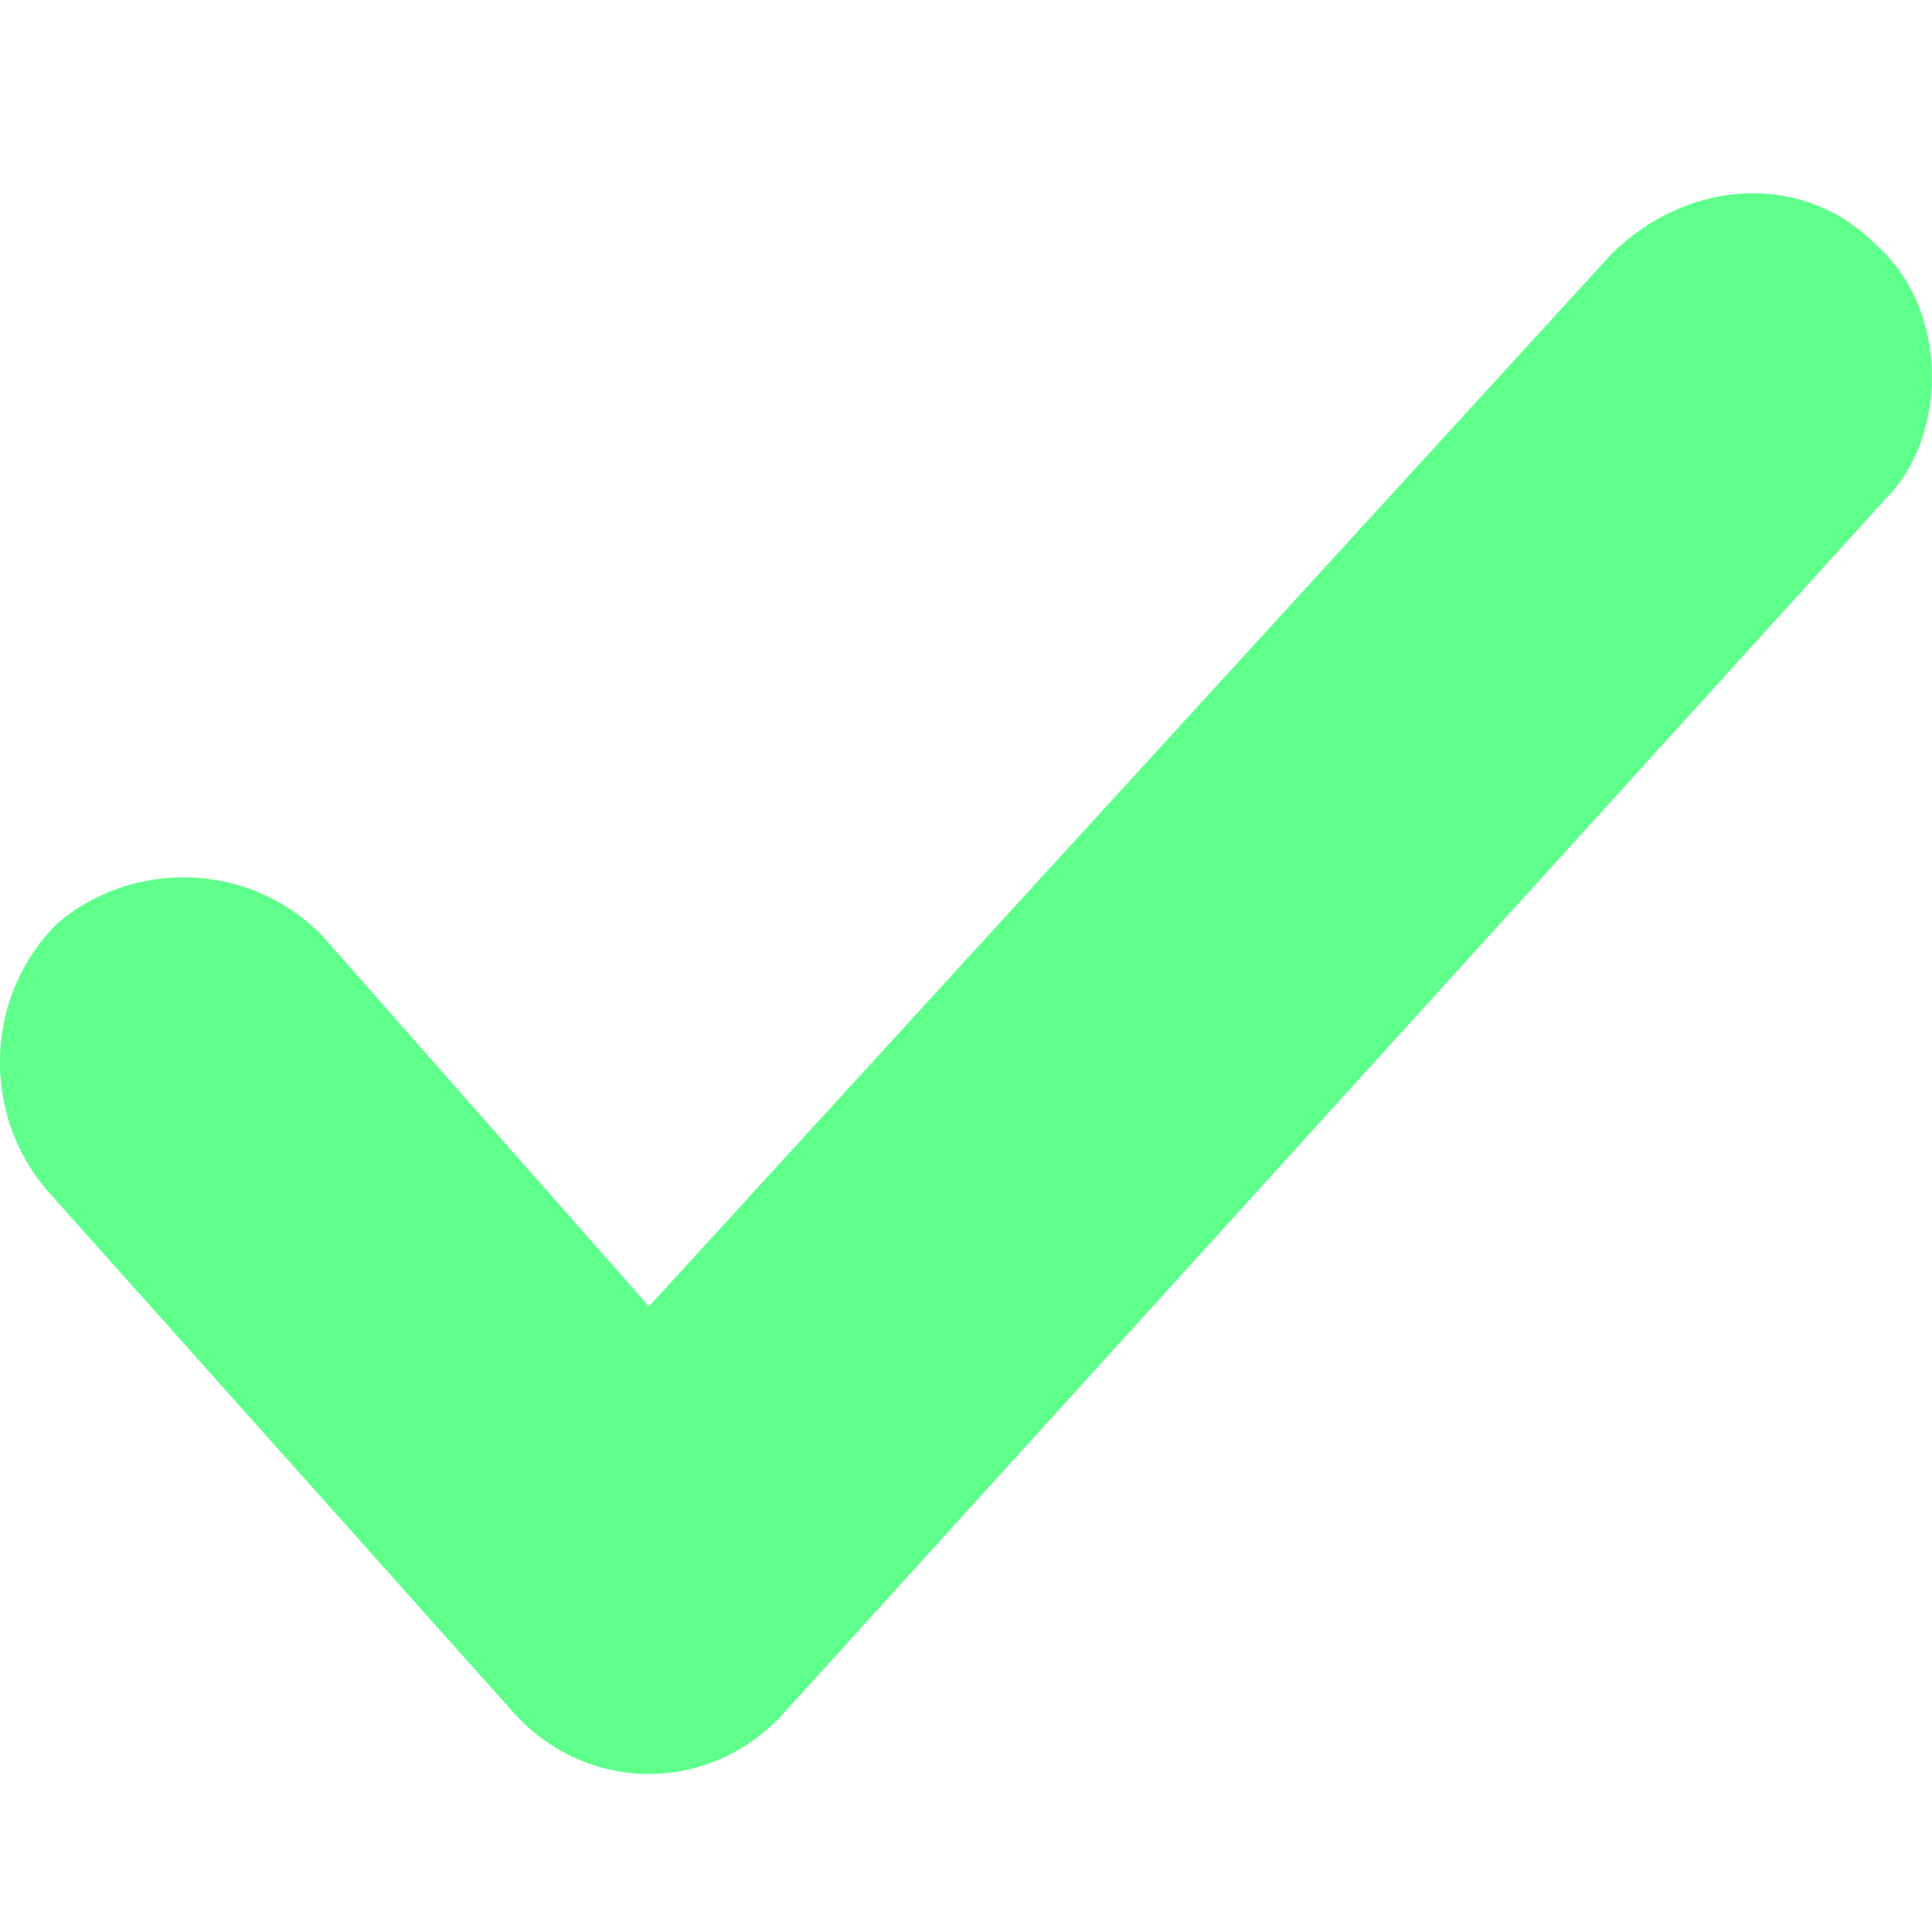 <svg width="10" height="10" viewBox="0 0 10 10" fill="none" xmlns="http://www.w3.org/2000/svg">
<path d="M9.76 2.582L4.07 8.852C3.687 9.292 3.03 9.292 2.647 8.852L0.24 6.157C-0.089 5.772 -0.089 5.167 0.294 4.782C0.677 4.452 1.279 4.452 1.662 4.837L3.359 6.762L8.338 1.318C8.721 0.933 9.322 0.878 9.706 1.263C10.088 1.593 10.088 2.252 9.76 2.582Z" fill="#5EFF8B"/>
</svg>
